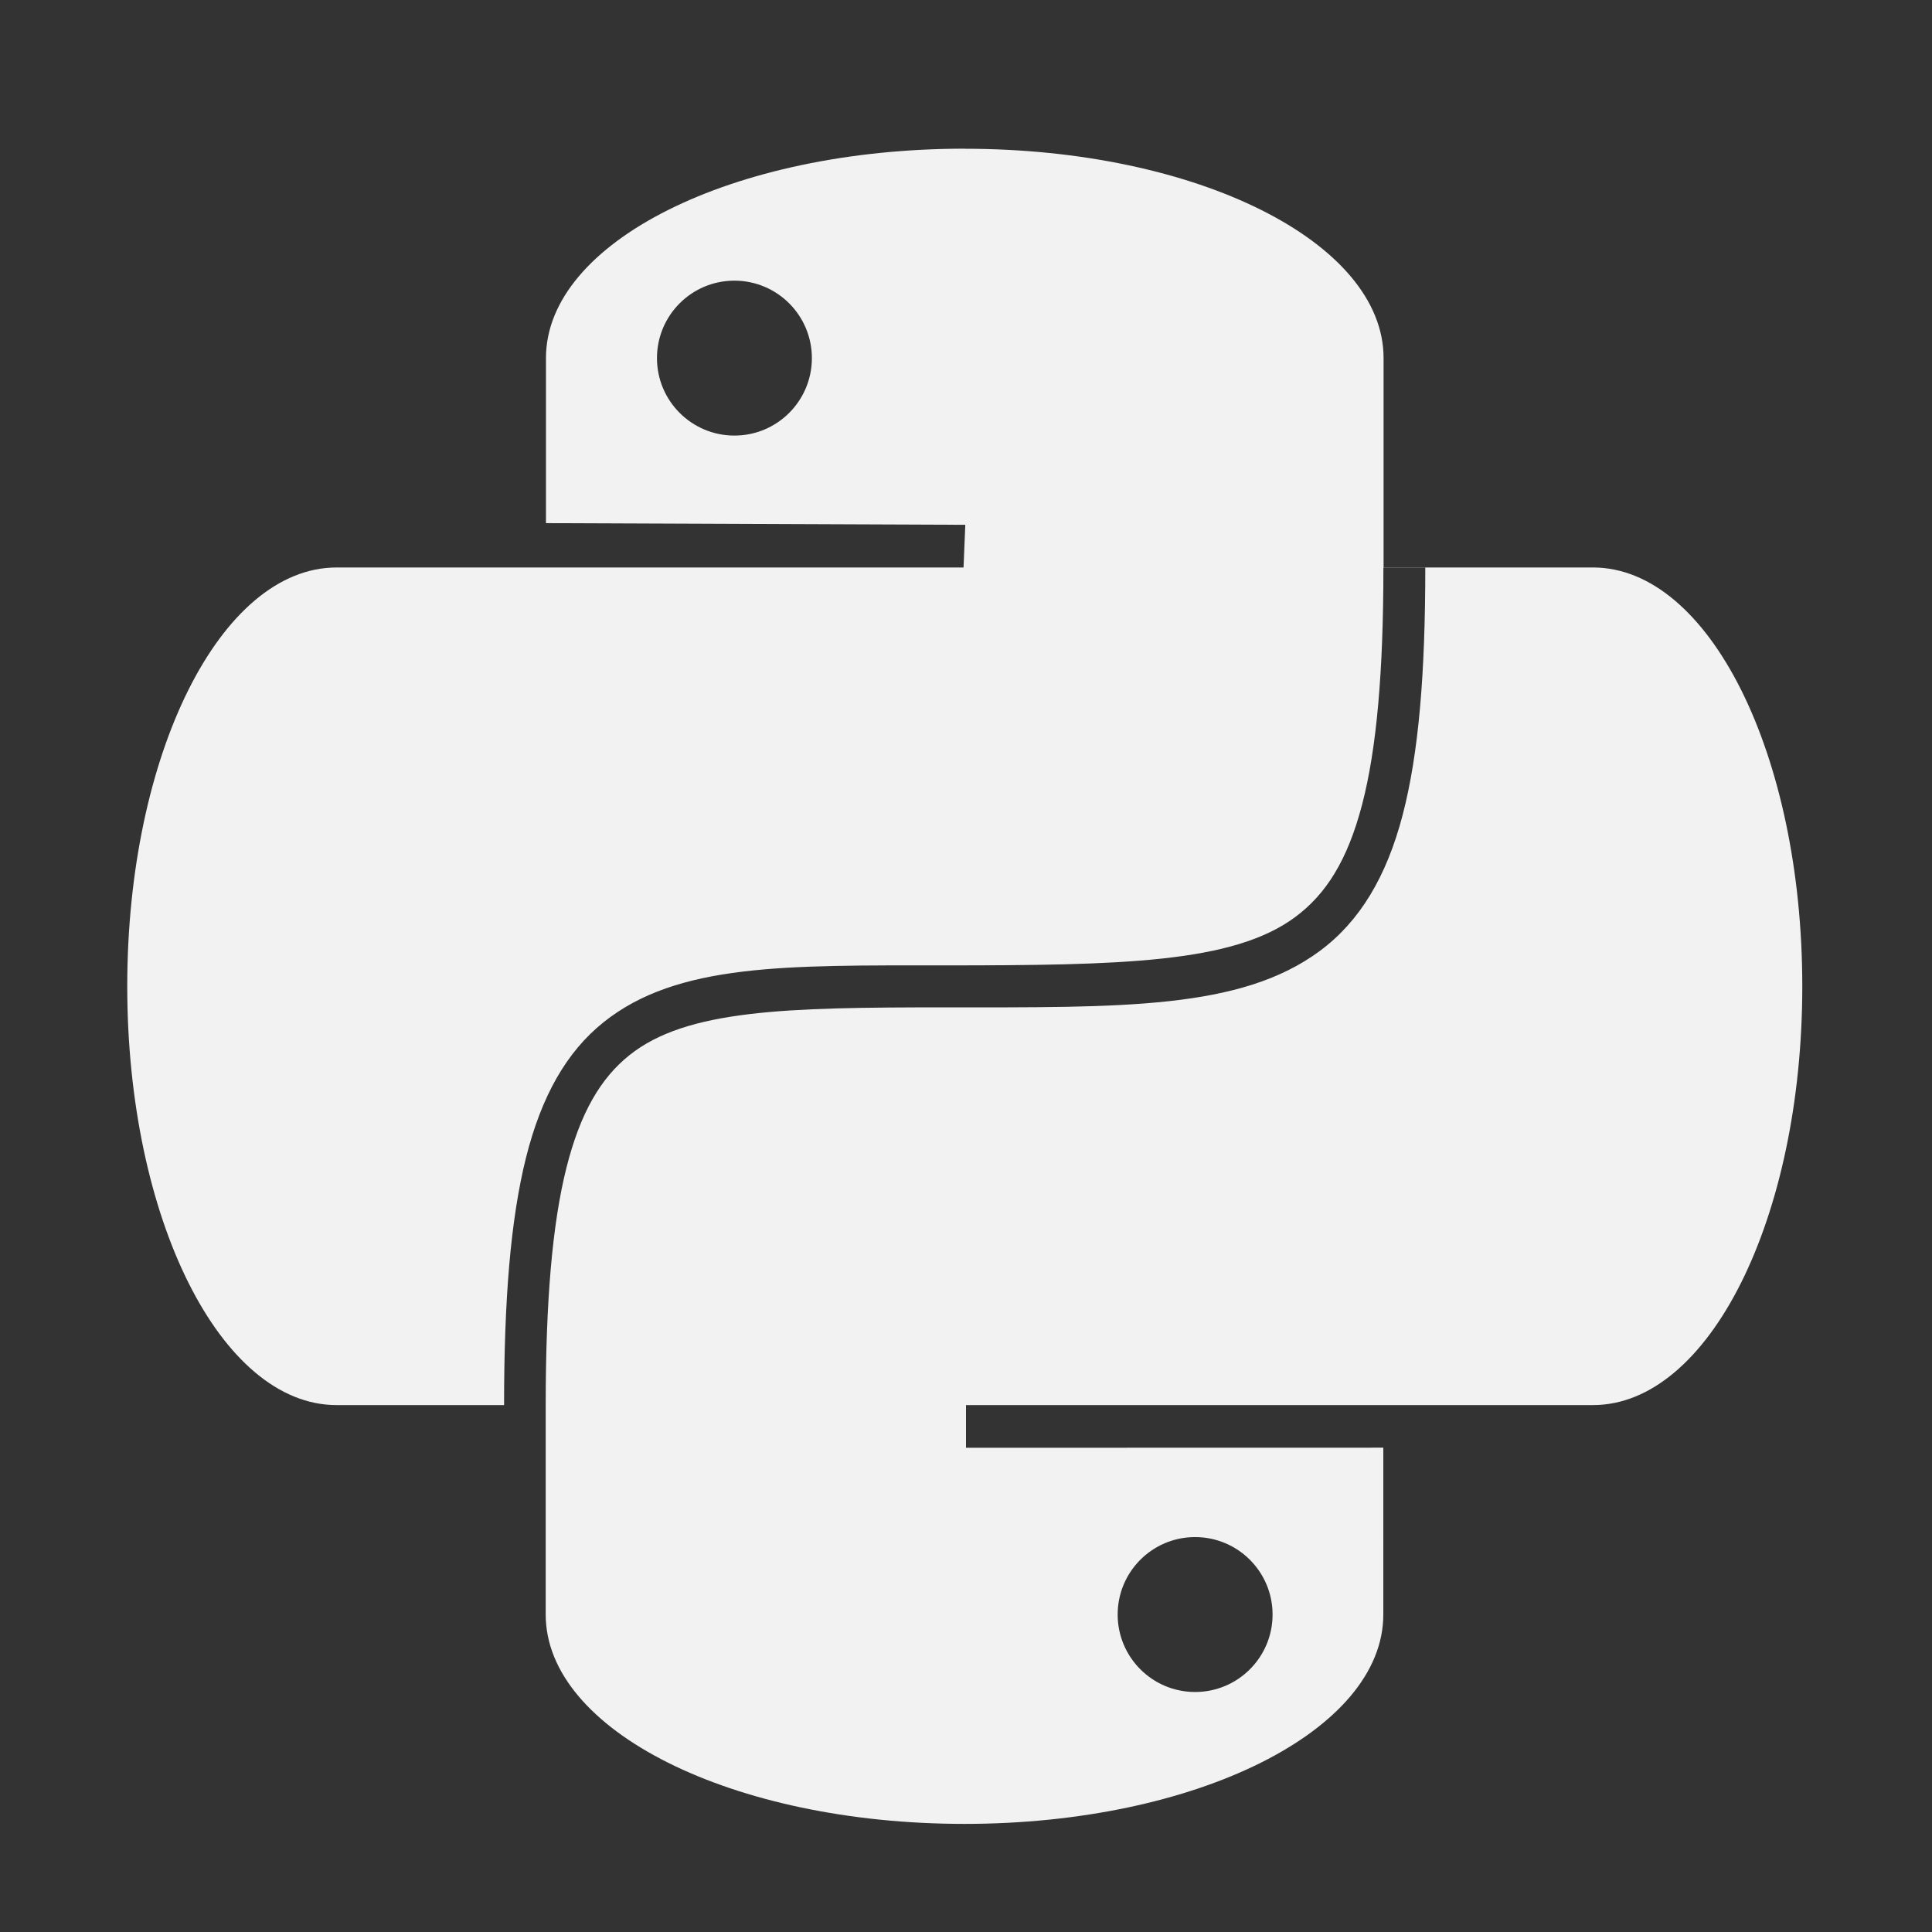 <?xml version="1.0" encoding="UTF-8" standalone="no"?>
<svg
   xmlns:dc="http://purl.org/dc/elements/1.1/"
   xmlns:cc="http://creativecommons.org/ns#"
   xmlns:rdf="http://www.w3.org/1999/02/22-rdf-syntax-ns#"
   xmlns:svg="http://www.w3.org/2000/svg"
   xmlns="http://www.w3.org/2000/svg"
   xmlns:sodipodi="http://sodipodi.sourceforge.net/DTD/sodipodi-0.dtd"
   xmlns:inkscape="http://www.inkscape.org/namespaces/inkscape"
   version="1.1"
   width="22"
   height="22"
   id="svg6190"
   inkscape:version="1.0 (6e3e5246a0, 2020-05-07)"
   sodipodi:docname="light_python.svg"
   inkscape:export-filename="../light_animation_play.png"
   inkscape:export-xdpi="90"
   inkscape:export-ydpi="90">
  <rect width="100%" height="100%" fill="#333333" stroke="none"/>
  <sodipodi:namedview
     pagecolor="#ffffff"
     bordercolor="#666666"
     borderopacity="1"
     objecttolerance="10"
     gridtolerance="10"
     guidetolerance="10"
     inkscape:pageopacity="0"
     inkscape:pageshadow="2"
     inkscape:window-width="2275"
     inkscape:window-height="1644"
     id="namedview4440"
     showgrid="true"
     inkscape:zoom="60.68262"
     inkscape:cx="14.741948"
     inkscape:cy="11.084622"
     inkscape:window-x="1178"
     inkscape:window-y="101"
     inkscape:window-maximized="0"
     inkscape:current-layer="svg6190"
     inkscape:snap-bbox="true"
     inkscape:snap-bbox-edge-midpoints="true"
     inkscape:document-rotation="0">
    <inkscape:grid
       type="xygrid"
       id="grid3250" />
  </sodipodi:namedview>
  <defs
     id="defs6194" />
  <path
     sodipodi:nodetypes="sscccssscsssssccscssssssscccssscsssccccssscsscss"
     d="m 10.986,1.693 c -2.642,0 -4.769,1.063 -4.769,2.384 v 1.88 l 4.775,0.019 -0.02,0.486 H 3.833 c -1.321,0 -2.384,2.127 -2.384,4.769 0,2.642 1.063,4.769 2.384,4.769 H 5.74 c 0,-1.202 0.074,-2.112 0.249,-2.815 0.176,-0.703 0.462,-1.207 0.883,-1.544 0.842,-0.674 2.086,-0.648 3.874,-0.648 2.027,0 3.296,-0.027 4.001,-0.549 0.353,-0.261 0.598,-0.648 0.764,-1.284 0.166,-0.636 0.242,-1.514 0.242,-2.696 h 0.477 c 0,1.202 -0.074,2.112 -0.258,2.817 -0.184,0.705 -0.49,1.212 -0.942,1.547 -0.904,0.67 -2.258,0.643 -4.285,0.643 -1.788,0 -2.928,0.025 -3.577,0.544 -0.324,0.259 -0.559,0.649 -0.719,1.287 -0.16,0.638 -0.235,1.517 -0.235,2.699 v 2.384 c 0,1.321 2.127,2.384 4.769,2.384 2.642,0 4.769,-1.064 4.769,-2.384 V 16.485 L 11,16.486 V 16 h 7.139 c 1.321,0 2.384,-2.127 2.384,-4.769 0,-2.642 -1.063,-4.769 -2.384,-4.769 h -2.384 v -2.384 c 0,-1.321 -2.127,-2.384 -4.769,-2.384 z M 8.357,3.196 c 0.002,-6.1e-6 0.004,-6.1e-6 0.006,0 0.487,-1.8e-5 0.882,0.395 0.882,0.882 C 9.245,4.565 8.85,4.96 8.363,4.96 7.876,4.96 7.481,4.565 7.481,4.078 7.481,3.593 7.872,3.199 8.357,3.196 Z m 5.246,14.307 c 0.002,-9e-6 0.004,-9e-6 0.006,0 0.487,2.4e-5 0.882,0.395 0.882,0.882 1.7e-5,0.487 -0.395,0.882 -0.882,0.882 -0.487,2.1e-5 -0.882,-0.395 -0.882,-0.882 9e-6,-0.485 0.391,-0.879 0.876,-0.882 z"
     style="fill:#f2f2f2;fill-opacity:1;stroke-width:0.477"
     id="rect12" />
  <g
     inkscape:label="Capa 1"
     id="layer1"
     transform="translate(-19.785,-1031.148)" />
</svg>
